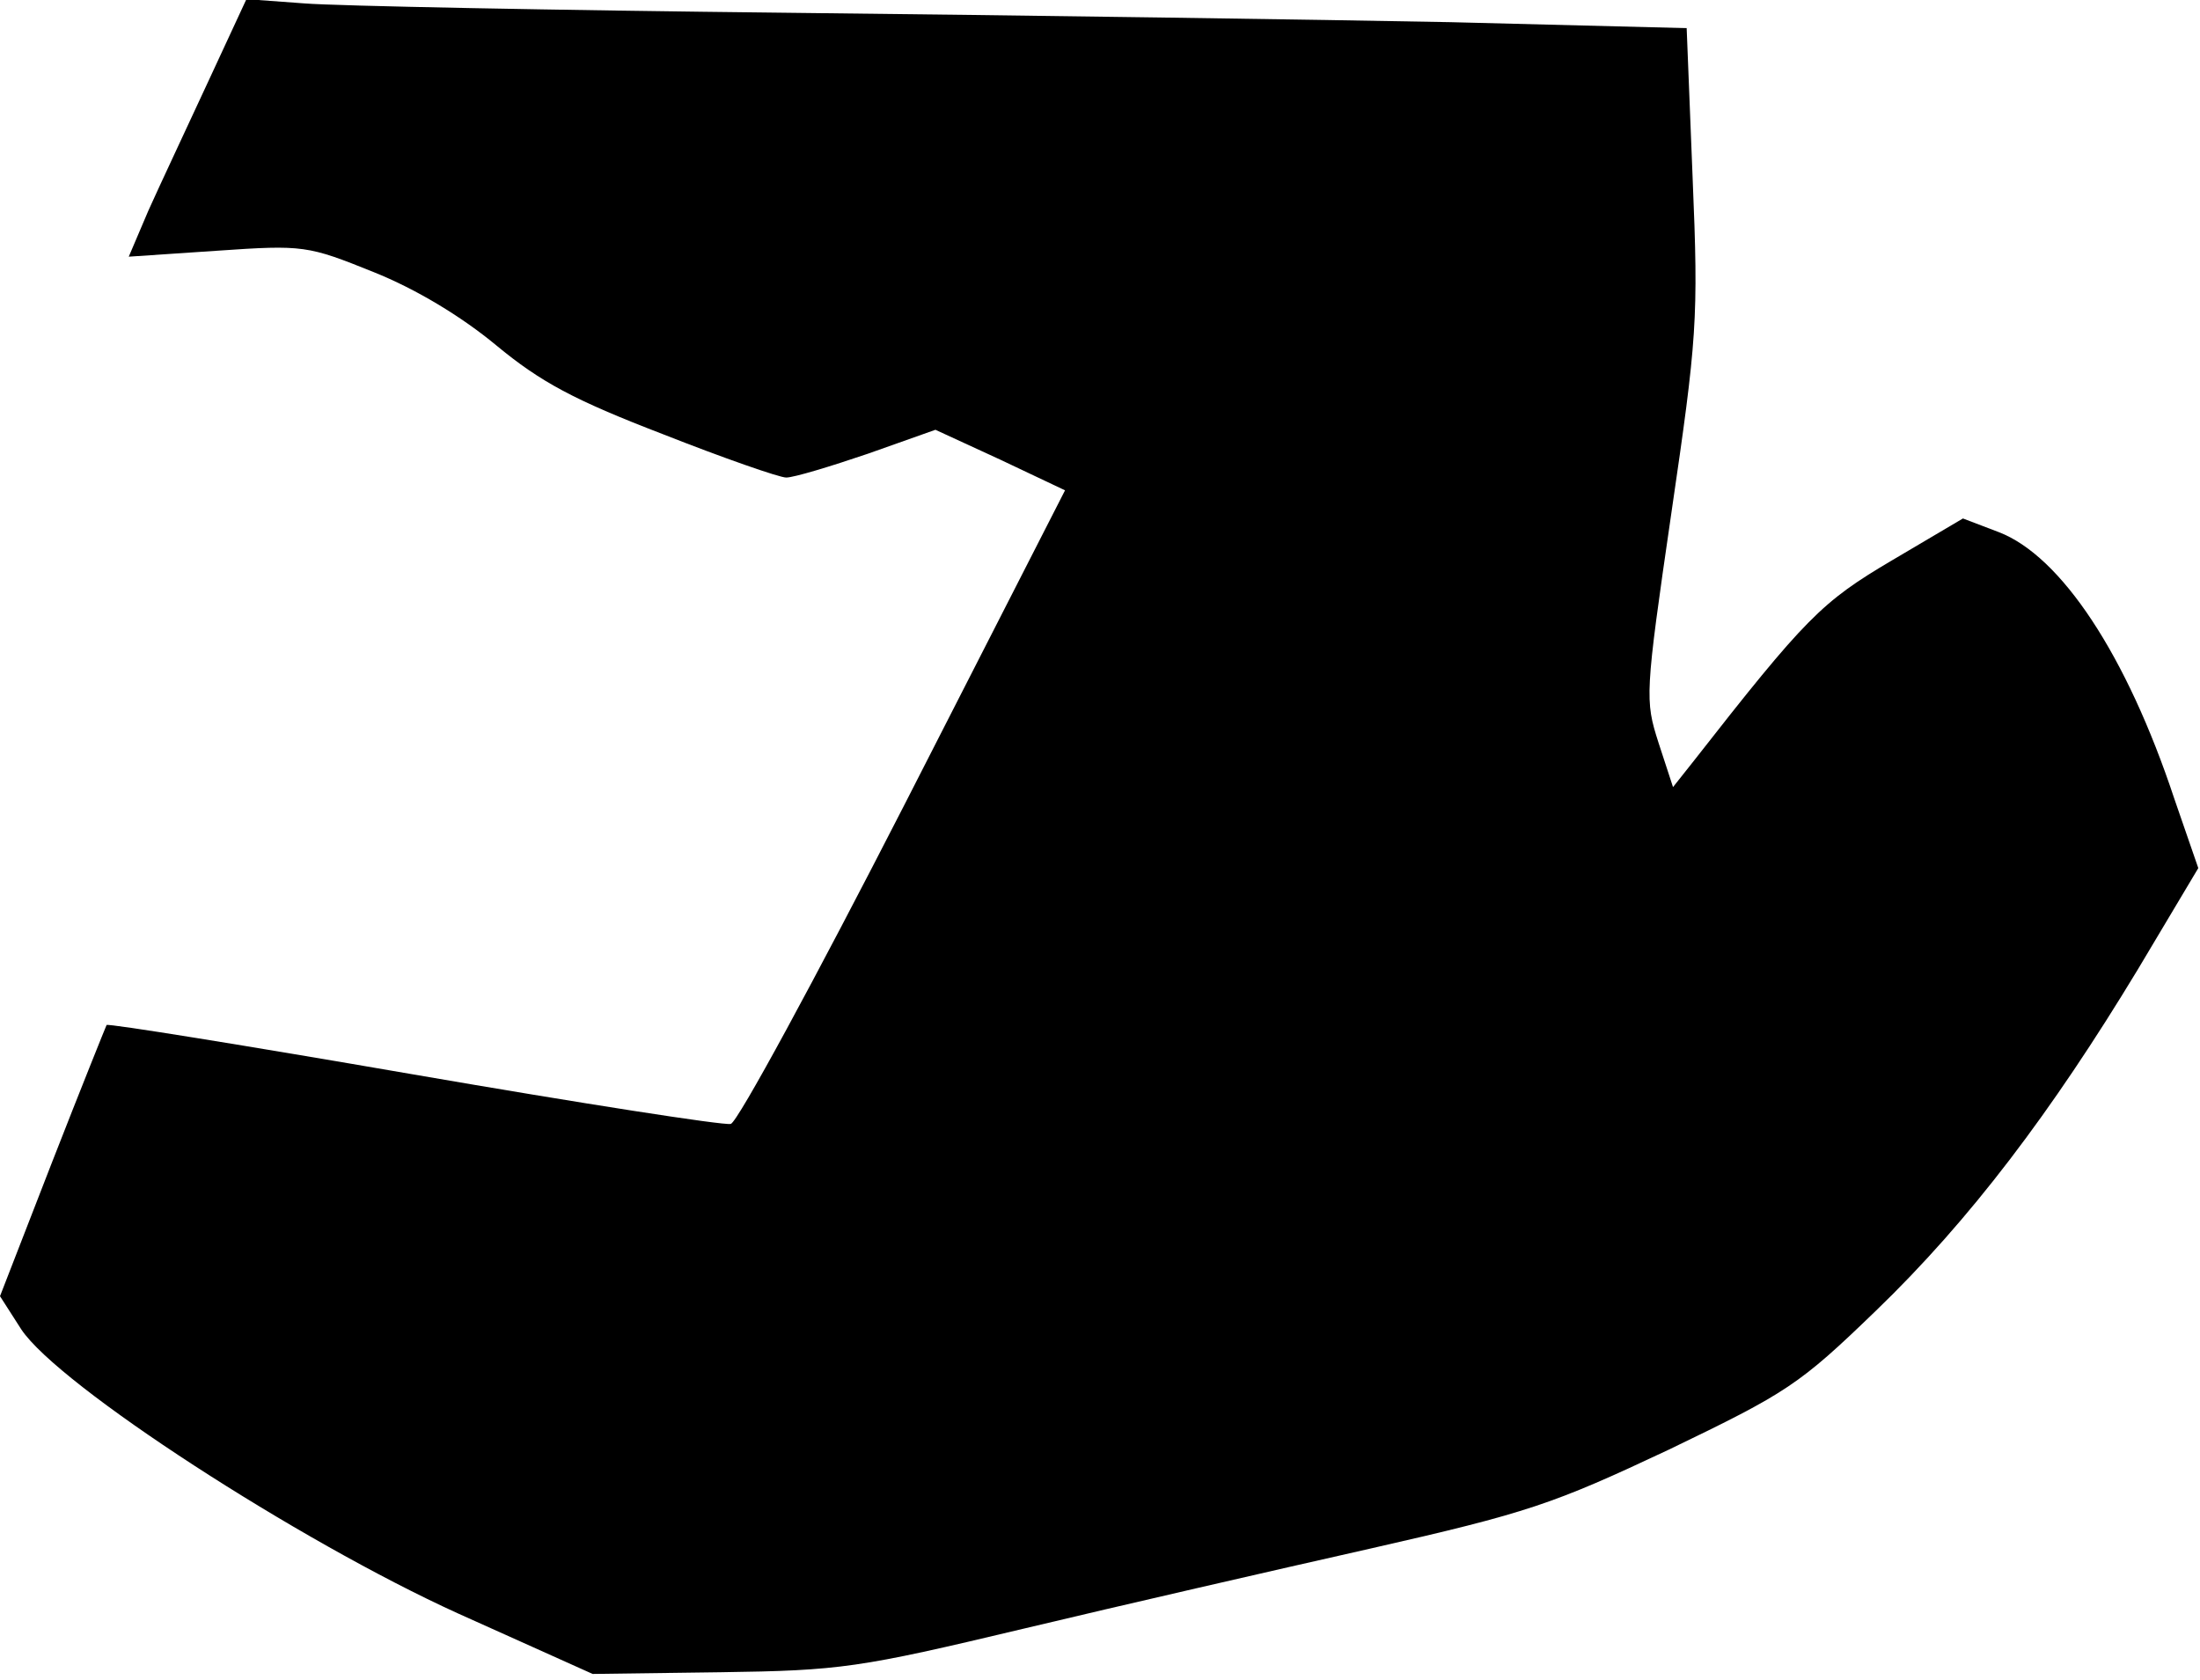 <?xml version="1.0" standalone="no"?>
<!DOCTYPE svg PUBLIC "-//W3C//DTD SVG 20010904//EN"
 "http://www.w3.org/TR/2001/REC-SVG-20010904/DTD/svg10.dtd">
<svg version="1.0" xmlns="http://www.w3.org/2000/svg"
 width="258pt" height="197pt" viewBox="0 0 258 197"
 preserveAspectRatio="xMidYMid meet">
<g transform="translate(0,197) scale(0.1,-0.1)"
fill="#000000" stroke="none">
<path fill="#000000" stroke="none" d="M244 1874 c-25 -54 -57 -122 -70 -151
l-23 -54 104 7 c101 7 106 6 183 -25 50 -20 103 -52 144 -86 52 -43 91 -64
195 -104 71 -28 137 -51 145 -51 9 0 52 13 96 28 l79 28 76 -35 76 -36 -189
-370 c-104 -203 -195 -371 -203 -373 -8 -2 -175 24 -372 58 -197 34 -358 60
-360 58 -1 -2 -30 -74 -64 -161 l-61 -157 25 -39 c44 -66 325 -248 512 -333
l158 -71 150 2 c141 2 162 5 355 51 113 27 296 69 407 94 185 42 214 52 350
116 139 67 153 76 243 163 110 106 206 233 307 400 l71 119 -28 81 c-56 169
-133 285 -206 313 l-42 16 -83 -49 c-83 -49 -101 -67 -234 -237 l-23 -29 -17
52 c-16 50 -16 56 15 269 30 205 32 227 25 393 l-7 176 -277 7 c-152 3 -501 8
-776 11 -275 3 -531 8 -568 11 l-68 5 -45 -97z"/>
</g>
</svg>
